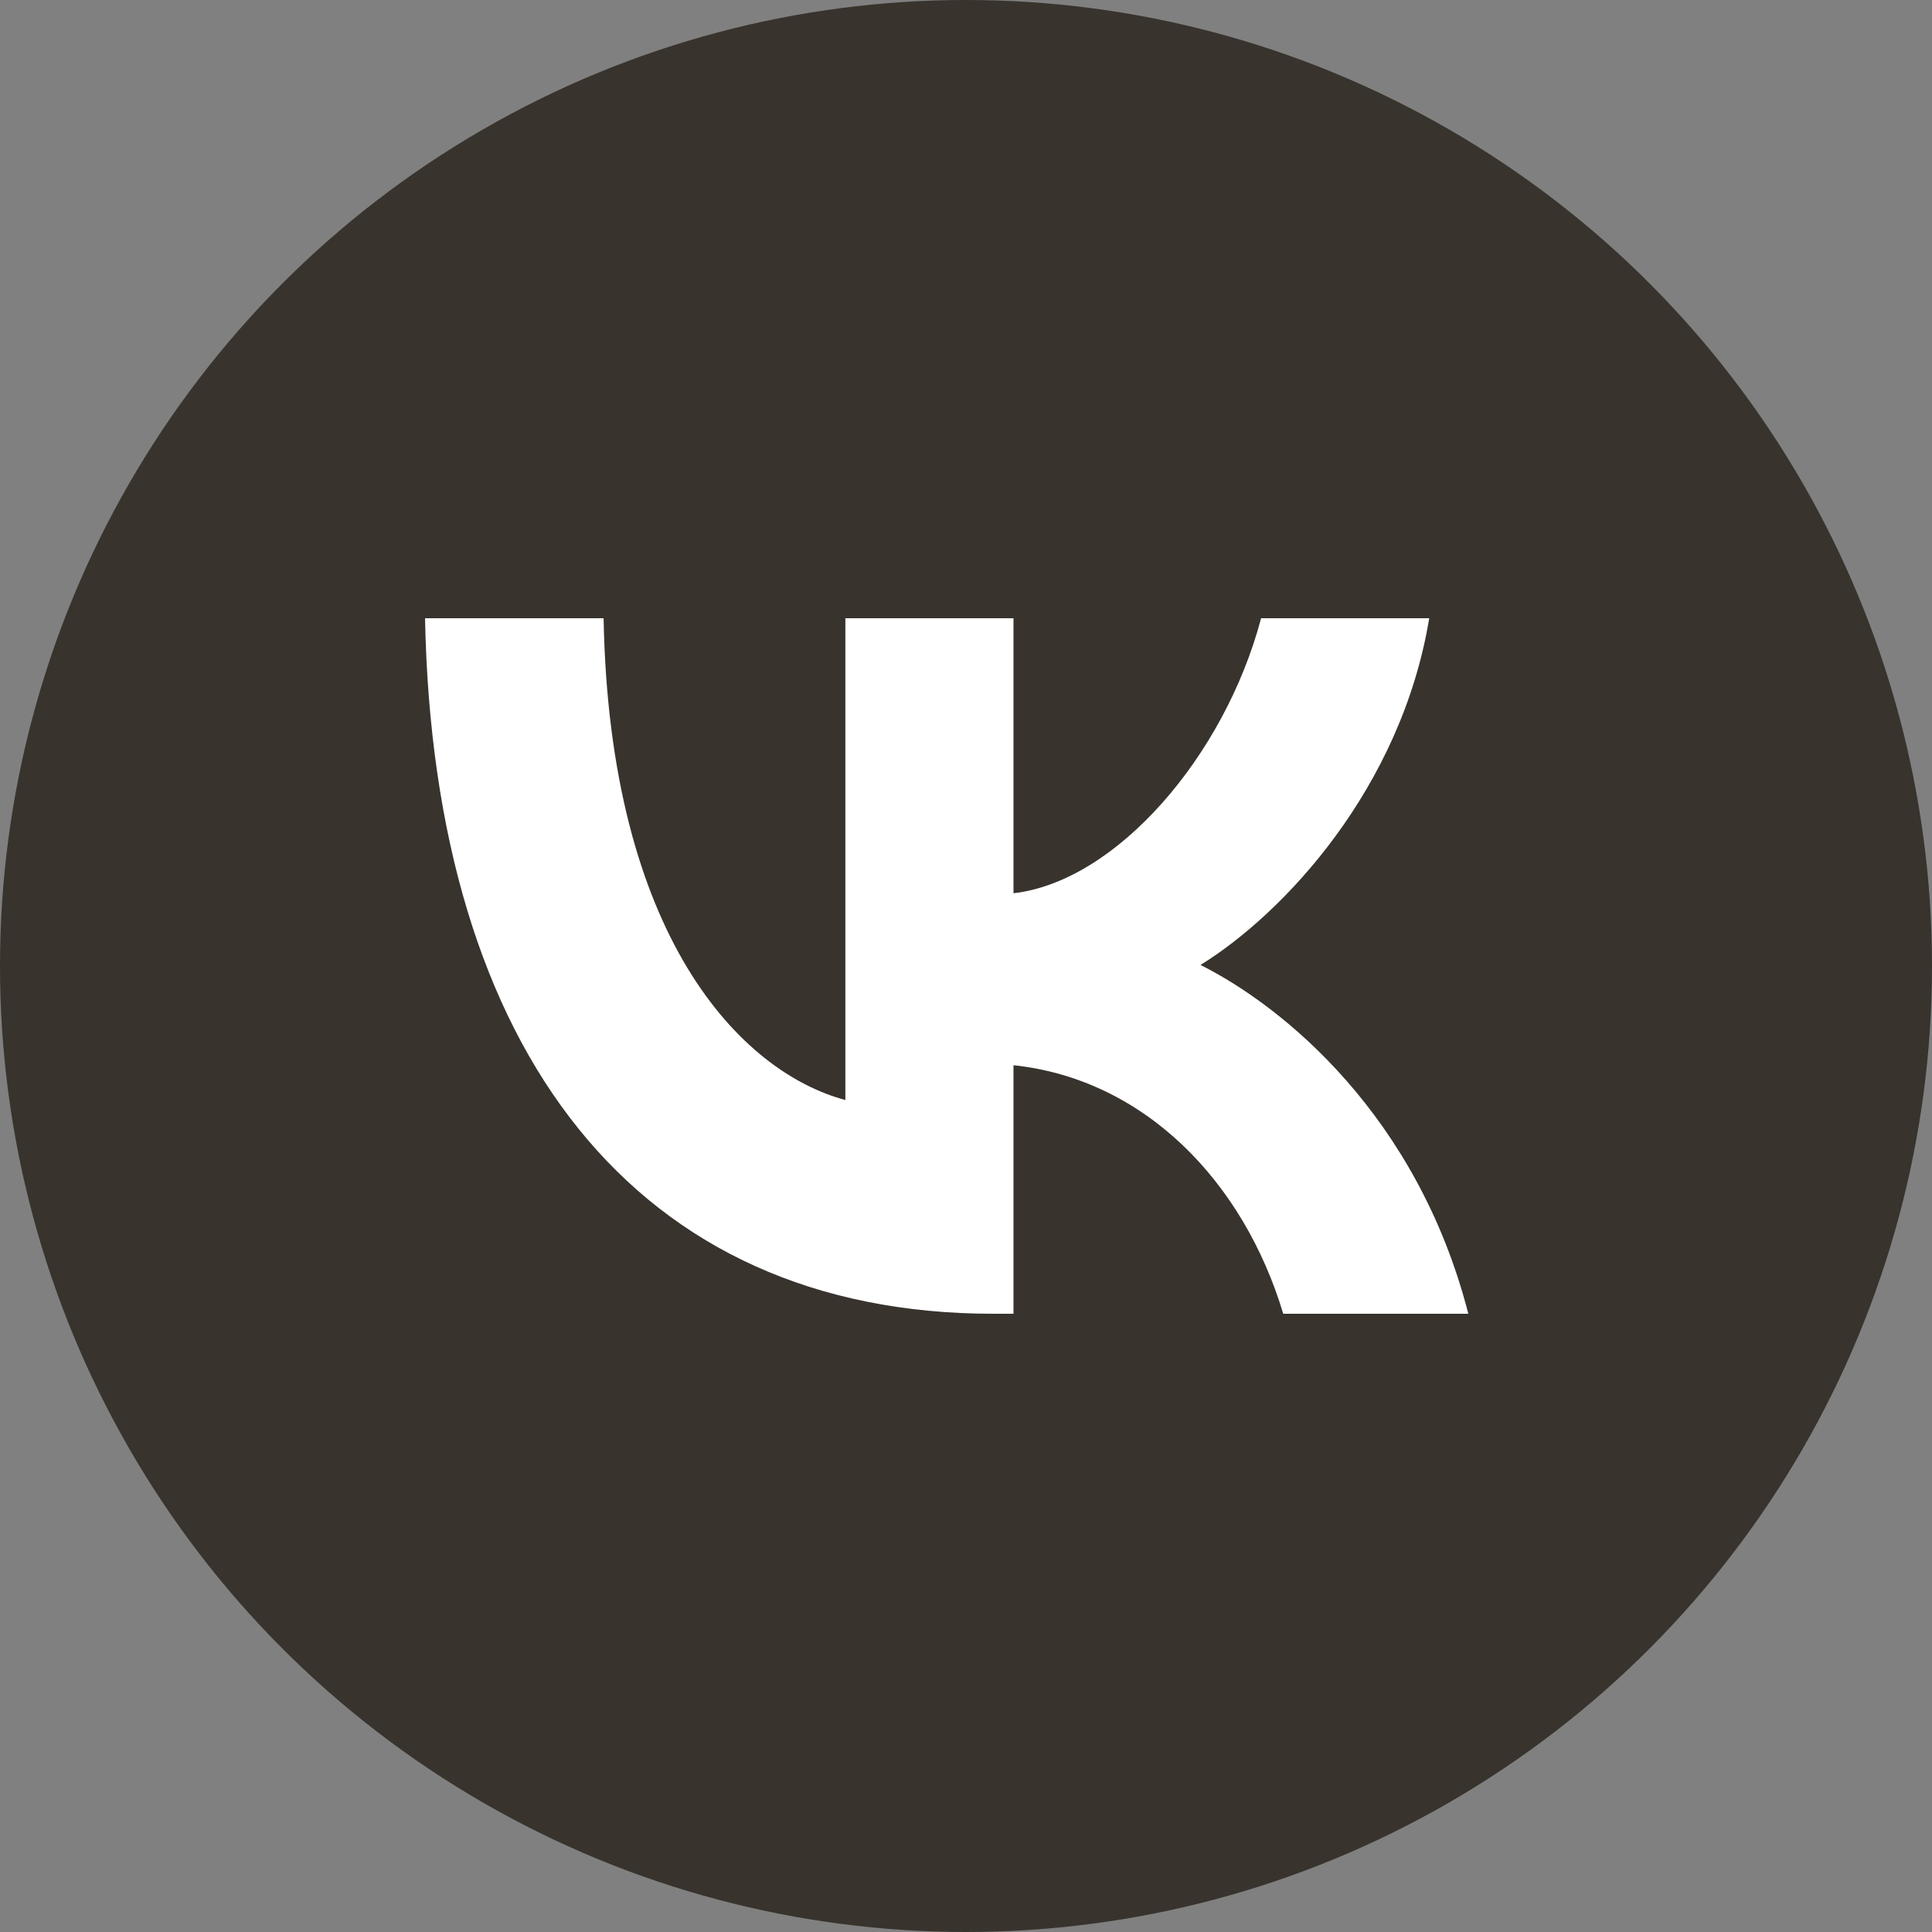<svg width="50" height="50" viewBox="0 0 50 50" fill="none" xmlns="http://www.w3.org/2000/svg">
<rect x="0" y="0" width="50" height="50" fill="#808080" stroke="none"/>
<circle cx="25" cy="25" r="25" fill="#38332D"/>
<path d="M25.706 34C16.481 34 11.219 27.243 11 16H15.621C15.773 24.252 19.179 27.748 21.878 28.468V16H26.229V23.117C28.893 22.811 31.692 19.568 32.637 16H36.988C36.263 20.396 33.227 23.64 31.069 24.973C33.227 26.054 36.685 28.883 38 34H33.21C32.182 30.577 29.619 27.928 26.229 27.568V34H25.706Z" fill="white"/>
</svg>
